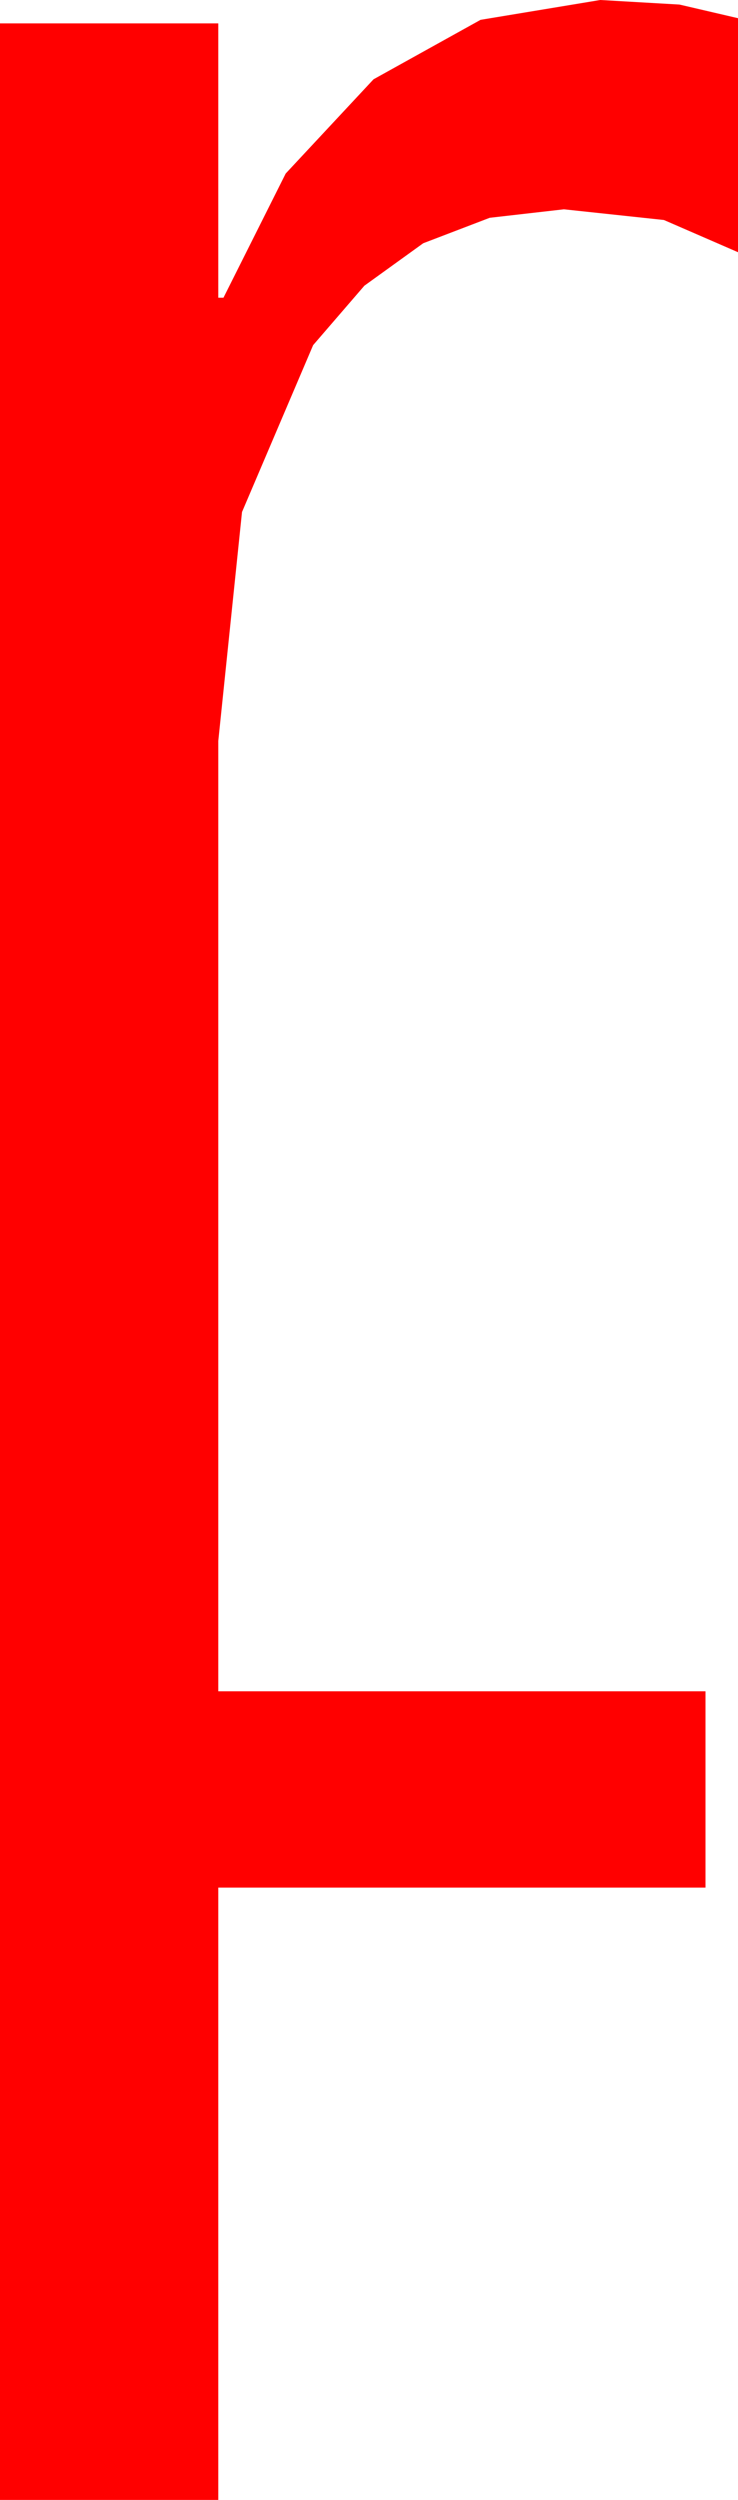 <?xml version="1.0" encoding="utf-8"?>
<!DOCTYPE svg PUBLIC "-//W3C//DTD SVG 1.1//EN" "http://www.w3.org/Graphics/SVG/1.1/DTD/svg11.dtd">
<svg width="16.641" height="56.338" xmlns="http://www.w3.org/2000/svg" xmlns:xlink="http://www.w3.org/1999/xlink" xmlns:xml="http://www.w3.org/XML/1998/namespace" version="1.1">
  <g>
    <g>
      <path style="fill:#FF0000;fill-opacity:1" d="M13.535,0L15.322,0.103 16.641,0.41 16.641,5.684 14.971,4.958 12.715,4.717 11.043,4.908 9.543,5.482 8.216,6.439 7.061,7.778 5.457,11.539 4.922,16.699 4.922,38.115 15.908,38.115 15.908,42.539 4.922,42.539 4.922,56.338 0,56.338 0,0.527 4.922,0.527 4.922,6.709 5.039,6.709 6.442,3.911 8.423,1.787 10.836,0.447 13.535,0z" />
    </g>
  </g>
</svg>